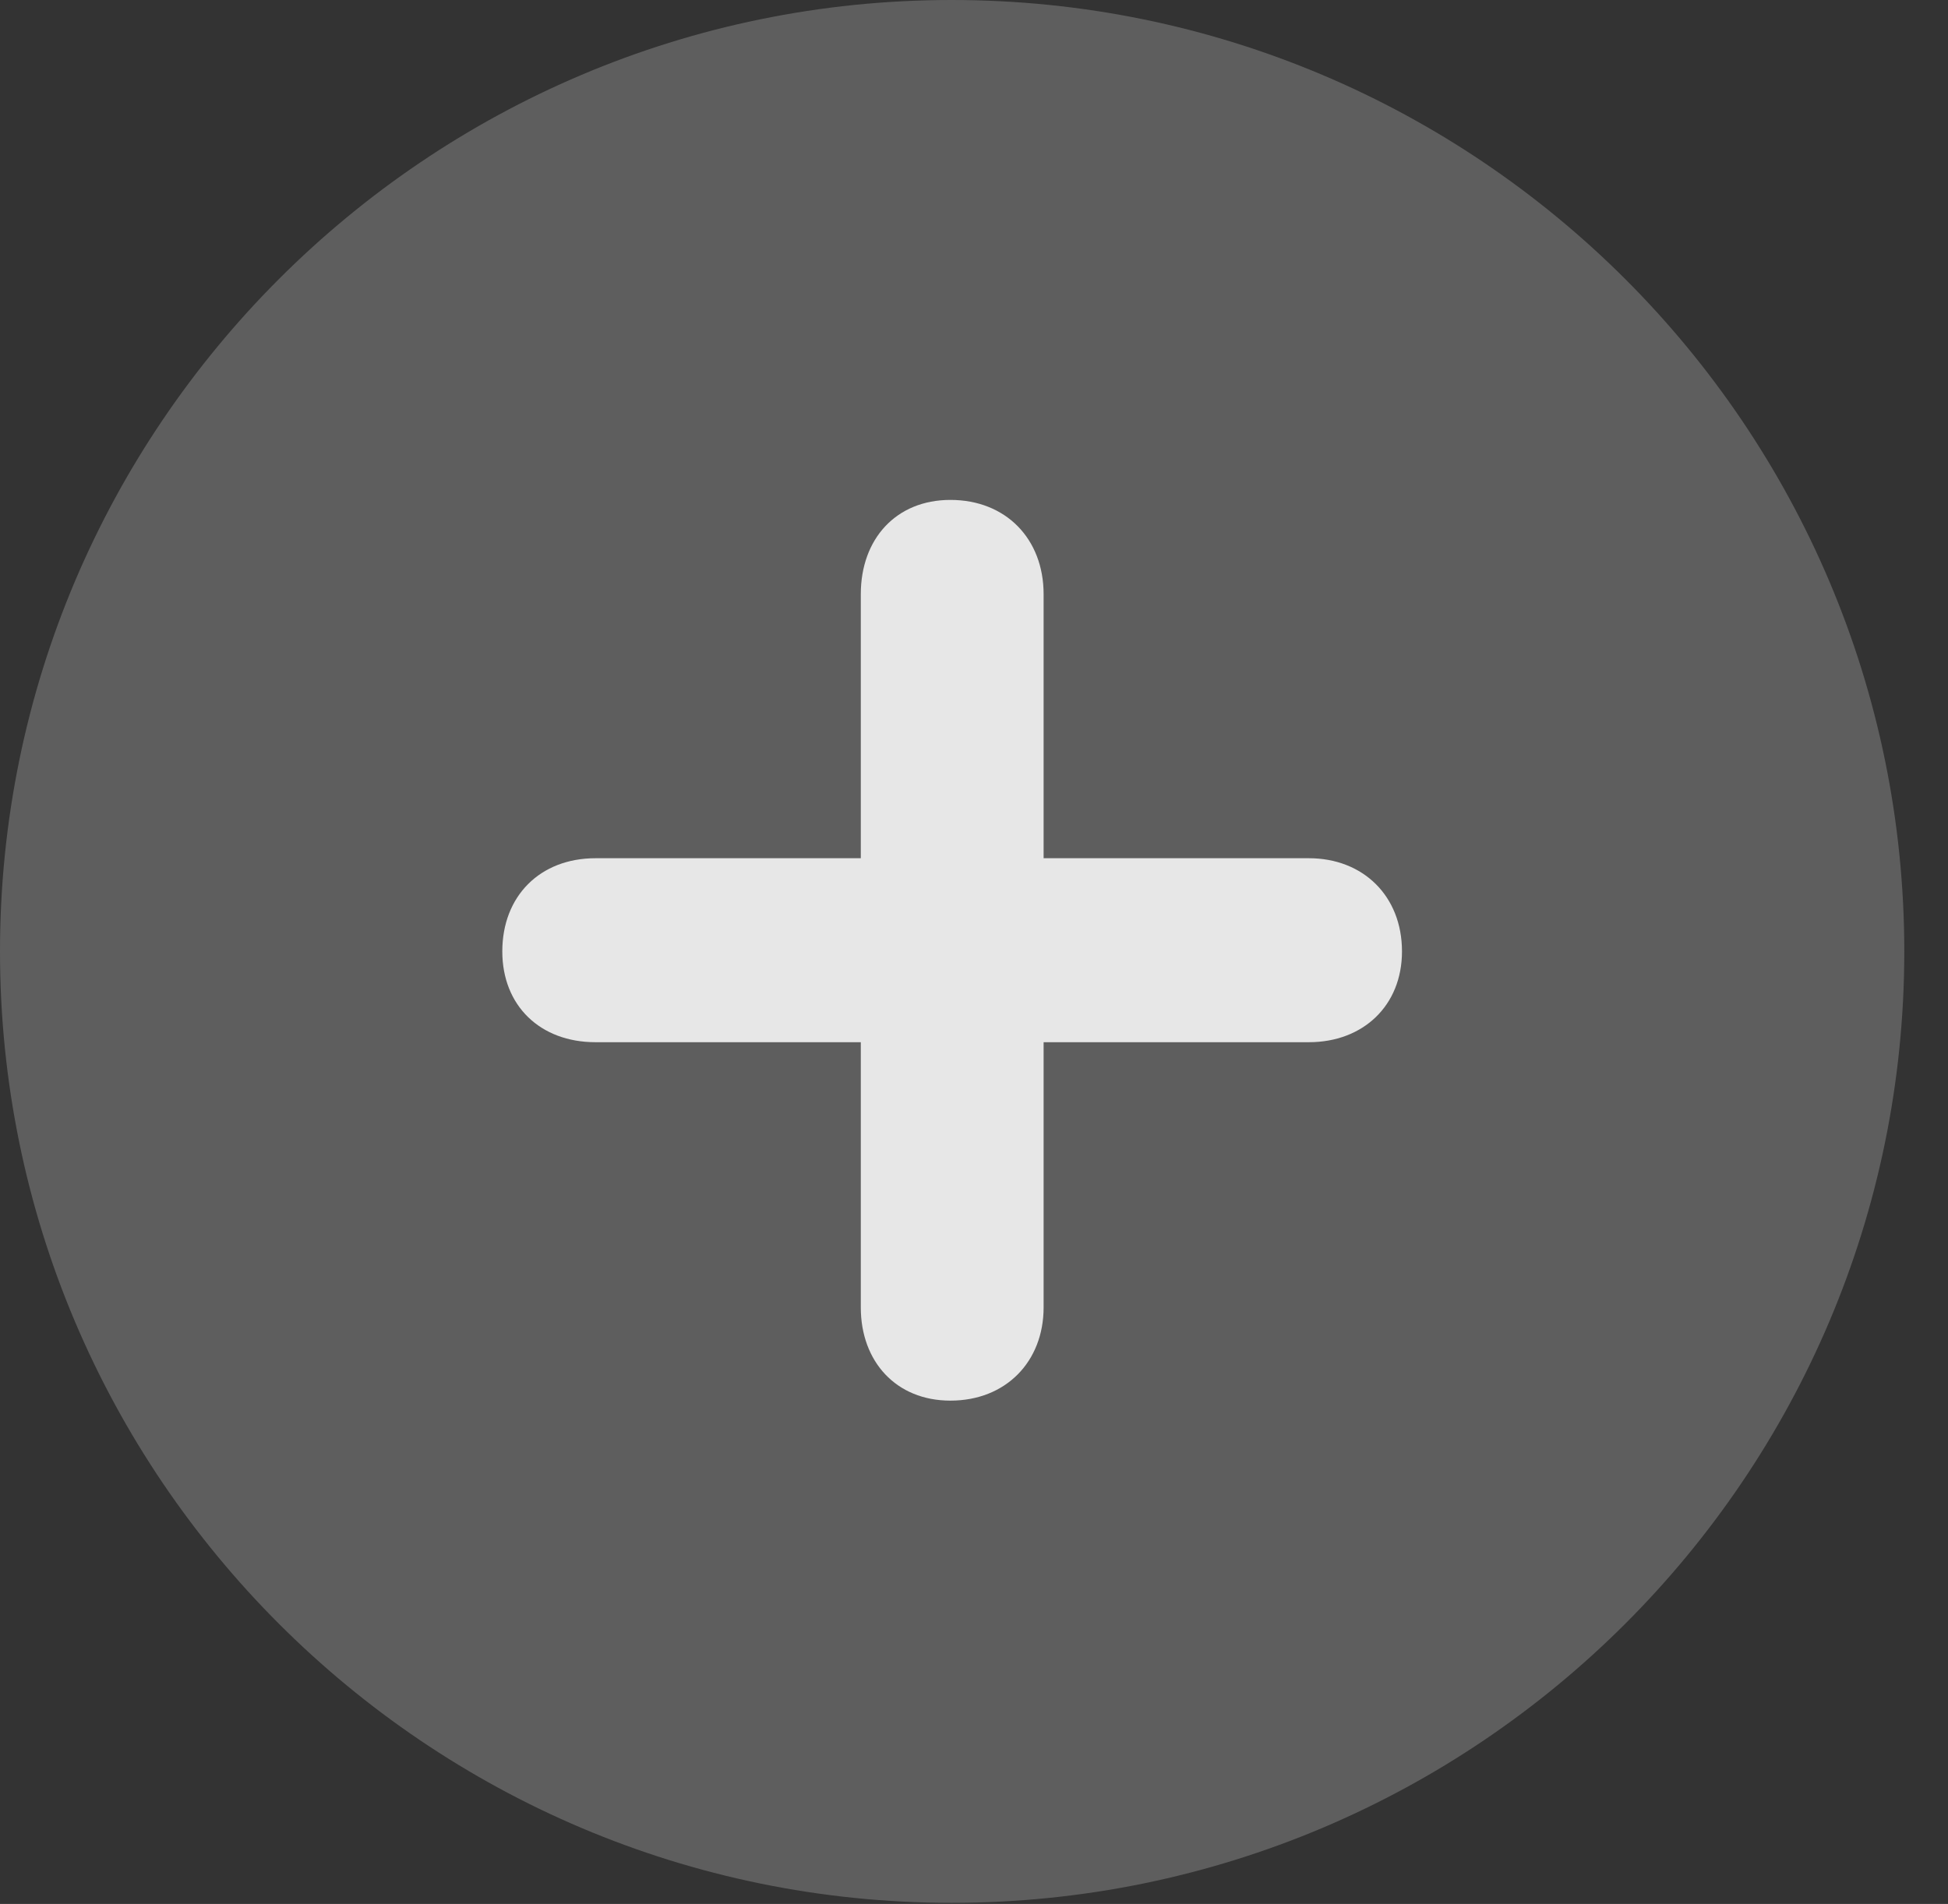 <?xml version="1.0" encoding="UTF-8"?>
<!--Generator: Apple Native CoreSVG 341-->
<!DOCTYPE svg
PUBLIC "-//W3C//DTD SVG 1.1//EN"
       "http://www.w3.org/Graphics/SVG/1.1/DTD/svg11.dtd">
<svg version="1.1" xmlns="http://www.w3.org/2000/svg" xmlns:xlink="http://www.w3.org/1999/xlink" viewBox="0 0 16.133 15.771">
 <rect x="0" y="0" width="16.133" height="15.771" fill="#333333" stroke="none"/>
 <g>
  <rect height="15.771" opacity="0" width="16.133" x="0" y="0"/>
  <path d="M7.881 15.762C12.236 15.762 15.771 12.227 15.771 7.881C15.771 3.535 12.236 0 7.881 0C3.535 0 0 3.535 0 7.881C0 12.227 3.535 15.762 7.881 15.762Z" fill="white" fill-opacity="0.212"/>
  <path d="M8.643 10.83L8.643 4.922C8.643 4.463 8.33 4.141 7.871 4.141C7.422 4.141 7.129 4.463 7.129 4.922L7.129 10.83C7.129 11.279 7.422 11.602 7.871 11.602C8.33 11.602 8.643 11.279 8.643 10.83ZM4.932 8.633L10.84 8.633C11.289 8.633 11.611 8.33 11.611 7.881C11.611 7.422 11.289 7.109 10.84 7.109L4.932 7.109C4.473 7.109 4.16 7.422 4.16 7.881C4.16 8.33 4.473 8.633 4.932 8.633Z" fill="white" fill-opacity="0.85"/>
 </g>
</svg>
